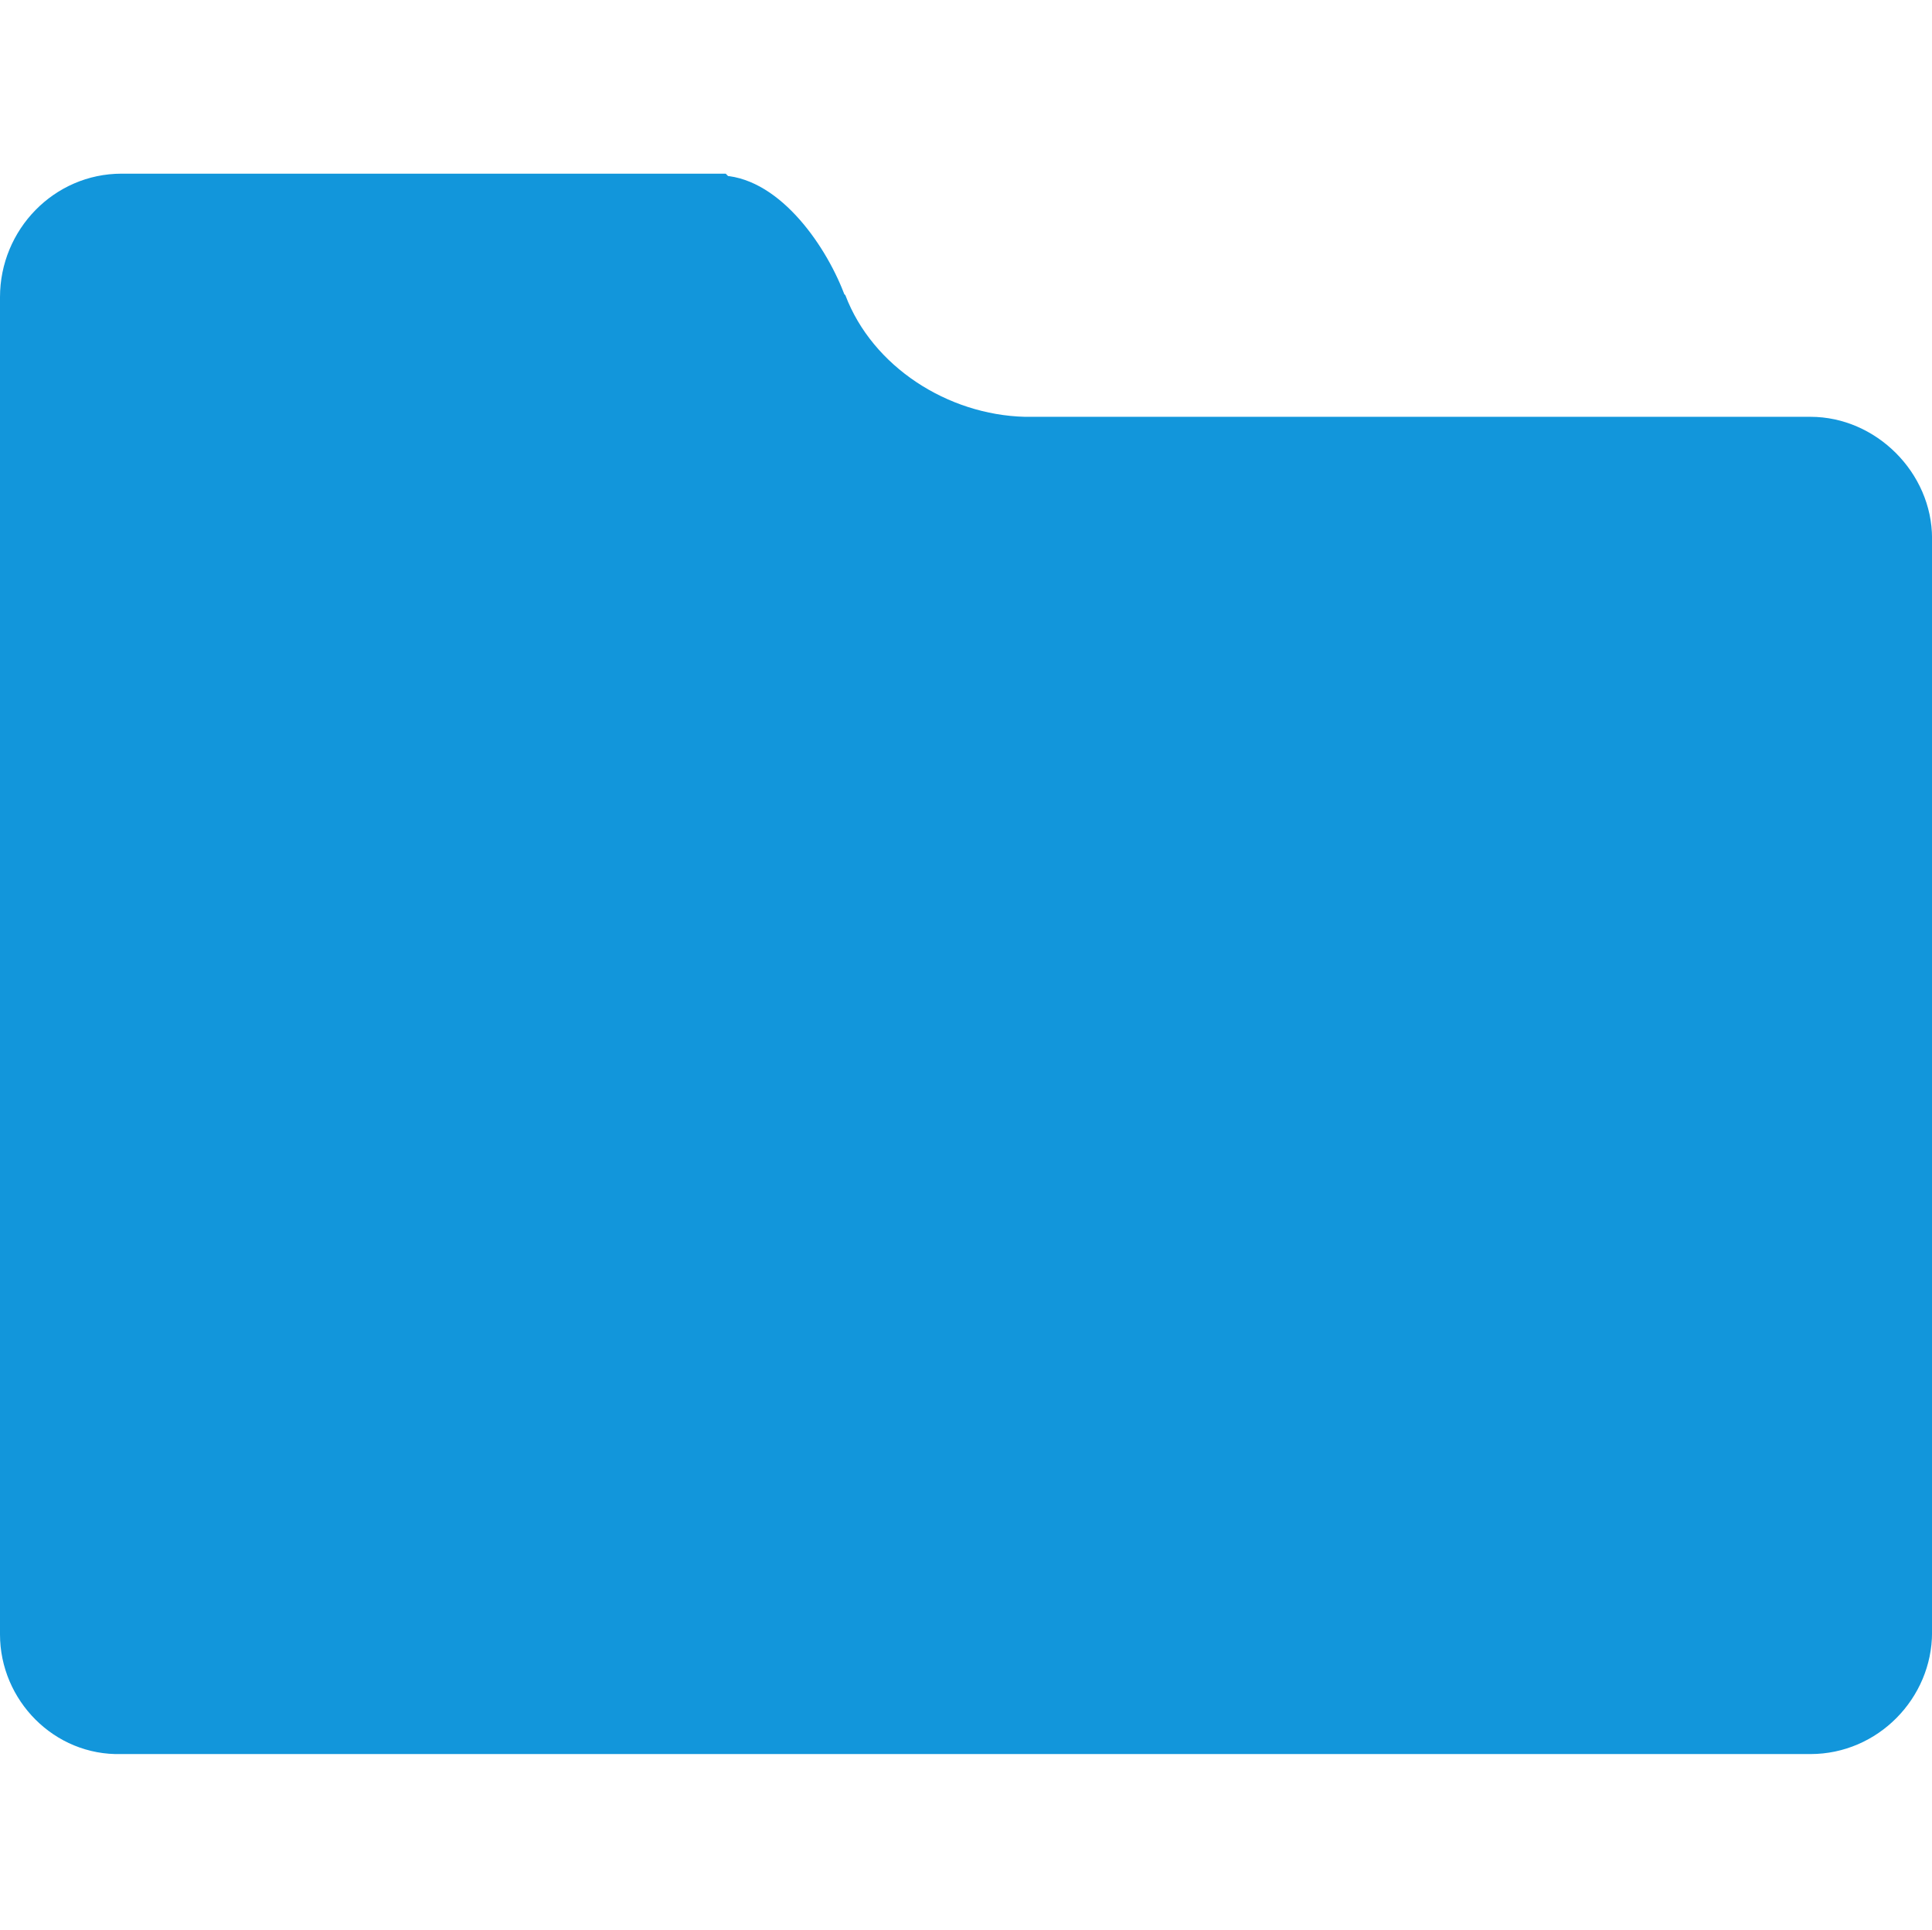 <?xml version="1.0" standalone="no"?><!DOCTYPE svg PUBLIC "-//W3C//DTD SVG 1.1//EN" "http://www.w3.org/Graphics/SVG/1.1/DTD/svg11.dtd"><svg t="1533541581449" class="icon" style="" viewBox="0 0 1025 1024" version="1.1" xmlns="http://www.w3.org/2000/svg" p-id="9033" xmlns:xlink="http://www.w3.org/1999/xlink" width="200.195" height="200"><defs><style type="text/css"></style></defs><path d="M448.512 156.672c14.336 37.888 54.272 63.488 95.232 64.512h416.768c34.816 0 64.512 29.696 64.512 64.512V866.304c0 34.816-28.672 64.512-64.512 64.512H64.512C28.672 931.84 0 902.144 0 867.328V157.696C0 121.856 28.672 92.16 64.512 92.16h320.512m-1.024 1.024c30.72 2.048 55.296 38.912 64.512 64.512" fill="#1296DB" p-id="9034"></path></svg>